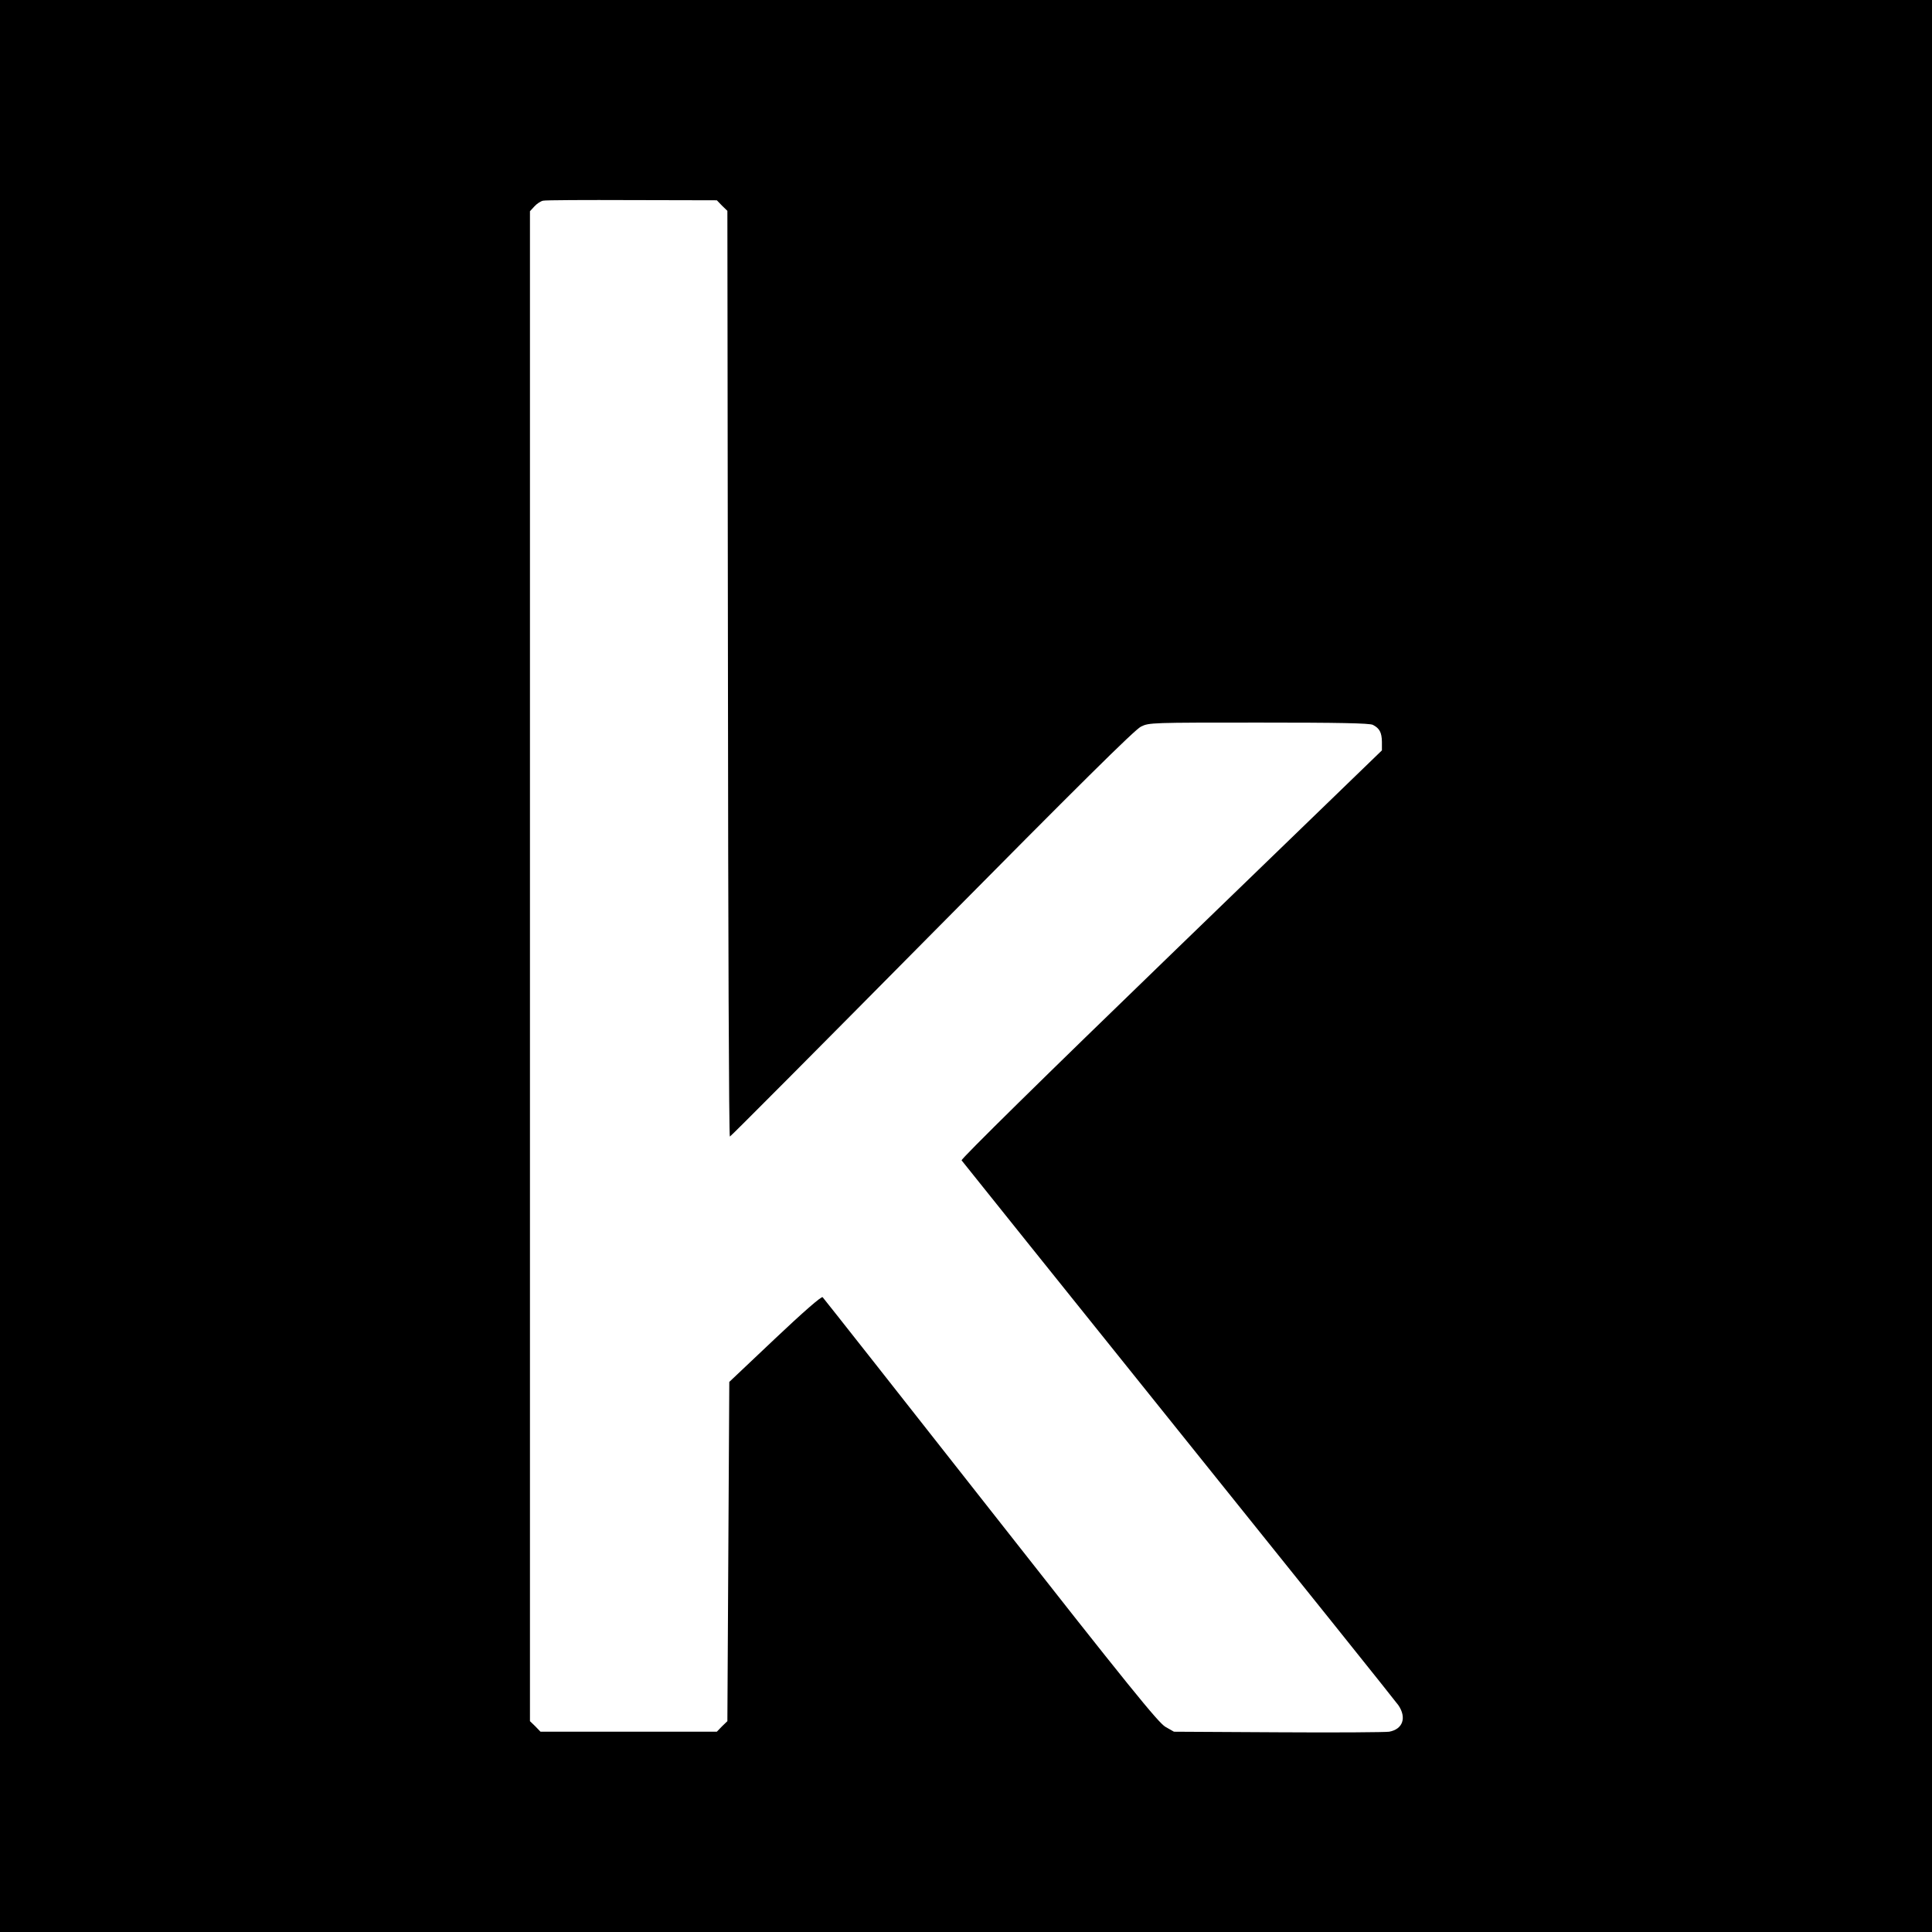 <?xml version="1.0" standalone="no"?>
<!DOCTYPE svg PUBLIC "-//W3C//DTD SVG 20010904//EN"
 "http://www.w3.org/TR/2001/REC-SVG-20010904/DTD/svg10.dtd">
<svg version="1.0" xmlns="http://www.w3.org/2000/svg"
 width="1008pt" height="1008pt" viewBox="0 0 1008 1008"
 preserveAspectRatio="xMidYMid meet">

<g transform="translate(0,1008) scale(0.1,-0.1)"
fill="#000000" stroke="none">
<path d="M0 5040 l0 -5040 5040 0 5040 0 0 5040 0 5040 -5040 0 -5040 0 0
-5040z m3767 3967 l28 -27 3 -2415 c1 -1328 5 -2415 10 -2415 4 0 478 477
1054 1059 763 771 1059 1065 1091 1080 42 21 55 21 616 21 416 0 578 -3 594
-12 35 -18 46 -40 47 -88 l0 -45 -1100 -1064 c-658 -636 -1097 -1068 -1093
-1075 4 -6 513 -640 1131 -1410 618 -769 1135 -1414 1148 -1433 44 -65 23
-125 -48 -138 -18 -3 -278 -5 -578 -3 l-545 3 -44 25 c-37 21 -189 208 -912
1129 -477 607 -872 1108 -877 1113 -6 6 -102 -78 -248 -216 l-239 -226 -5
-885 -5 -885 -28 -27 -27 -28 -460 0 -460 0 -27 28 -28 27 0 3939 0 3939 24
26 c13 14 33 27 45 29 11 3 220 4 463 3 l443 -1 27 -28z"/>
</g>
</svg>
